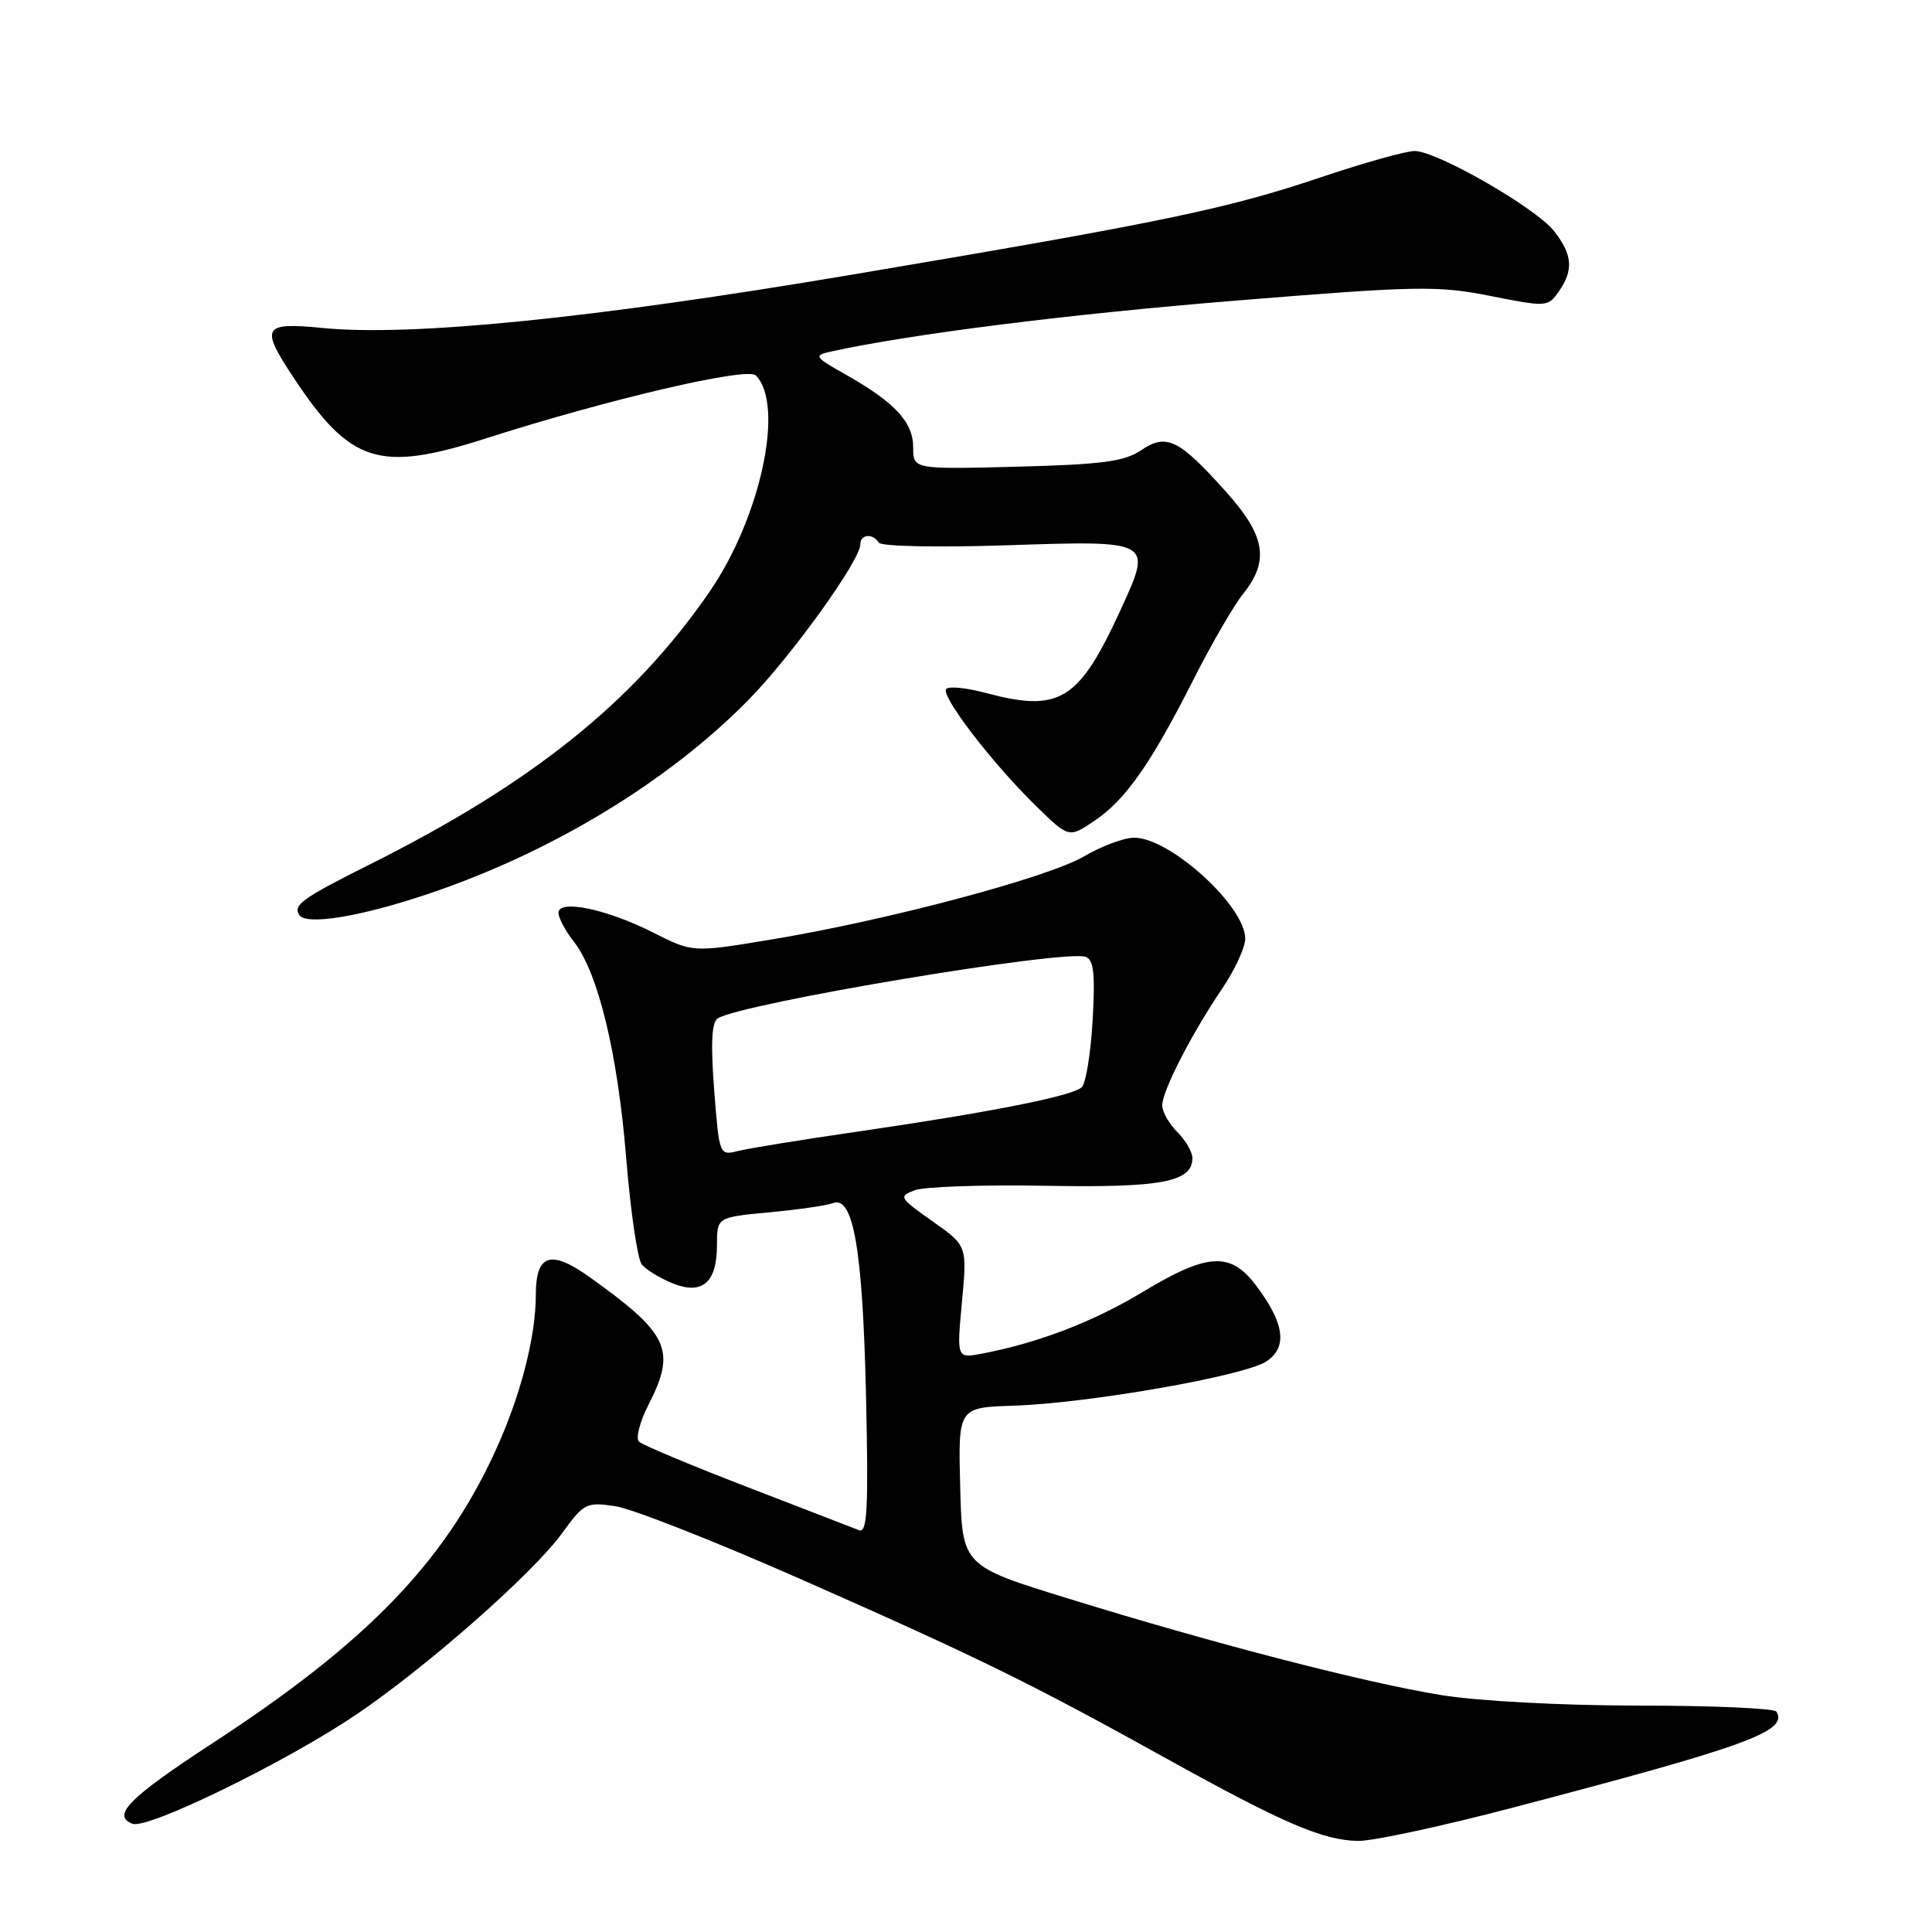 <?xml version="1.0" encoding="UTF-8" standalone="no"?>
<!DOCTYPE svg PUBLIC "-//W3C//DTD SVG 1.1//EN" "http://www.w3.org/Graphics/SVG/1.1/DTD/svg11.dtd" >
<svg xmlns="http://www.w3.org/2000/svg" xmlns:xlink="http://www.w3.org/1999/xlink" version="1.1" viewBox="0 0 256 256">
 <g >
 <path fill="currentColor"
d=" M 200.50 239.51 C 231.58 231.36 236.98 229.39 235.38 226.80 C 235.10 226.36 226.92 226.00 217.19 226.00 C 206.92 225.99 195.93 225.41 190.98 224.61 C 180.88 222.97 160.93 217.81 141.50 211.80 C 127.50 207.48 127.50 207.48 127.23 196.99 C 126.96 186.50 126.96 186.50 134.32 186.26 C 144.27 185.93 164.84 182.33 167.79 180.40 C 170.66 178.52 170.21 175.30 166.37 170.25 C 163.02 165.84 159.97 166.03 151.44 171.18 C 144.86 175.15 137.59 177.94 130.13 179.36 C 126.77 180.00 126.77 180.00 127.46 172.54 C 128.16 165.07 128.16 165.07 123.55 161.82 C 119.14 158.71 119.03 158.53 121.22 157.71 C 122.47 157.24 130.25 156.97 138.50 157.12 C 153.88 157.40 158.00 156.63 158.00 153.46 C 158.00 152.66 157.10 151.10 156.00 150.00 C 154.90 148.90 154.00 147.31 154.00 146.47 C 154.00 144.56 157.90 136.96 161.94 131.00 C 163.62 128.53 164.99 125.55 165.00 124.38 C 165.00 120.06 155.04 111.00 150.28 111.00 C 148.95 111.00 145.95 112.11 143.63 113.48 C 138.81 116.30 117.49 121.97 102.14 124.50 C 91.78 126.22 91.78 126.22 86.55 123.57 C 80.39 120.45 74.00 119.12 74.00 120.96 C 74.00 121.63 74.91 123.34 76.02 124.75 C 79.26 128.87 81.84 139.53 82.97 153.41 C 83.55 160.51 84.48 166.87 85.04 167.55 C 85.61 168.23 87.40 169.34 89.03 170.01 C 93.01 171.66 95.00 170.00 95.00 165.02 C 95.00 161.29 95.00 161.29 101.92 160.64 C 105.72 160.29 109.51 159.74 110.35 159.42 C 113.07 158.37 114.31 165.52 114.75 184.89 C 115.09 199.92 114.92 203.18 113.83 202.76 C 113.10 202.47 106.42 199.89 99.00 197.03 C 91.58 194.17 85.13 191.47 84.67 191.03 C 84.21 190.60 84.77 188.40 85.92 186.16 C 89.64 178.86 88.67 176.75 78.08 169.19 C 72.96 165.54 71.00 166.19 71.00 171.57 C 71.00 177.22 68.92 185.18 65.53 192.50 C 58.75 207.16 48.51 217.71 28.18 230.97 C 17.09 238.21 14.74 240.58 17.56 241.66 C 19.56 242.43 37.92 233.47 47.20 227.19 C 56.61 220.83 70.66 208.44 74.50 203.13 C 77.35 199.19 77.70 199.01 81.50 199.57 C 83.70 199.89 94.72 204.23 106.00 209.20 C 129.57 219.60 136.59 223.04 154.53 233.00 C 170.03 241.60 175.34 243.88 180.00 243.93 C 181.93 243.95 191.15 241.97 200.50 239.51 Z  M 56.64 118.48 C 72.98 113.00 88.43 103.65 99.13 92.79 C 104.84 86.99 114.00 74.25 114.00 72.12 C 114.00 70.78 115.65 70.63 116.44 71.90 C 116.75 72.40 124.16 72.56 133.47 72.25 C 152.73 71.61 152.70 71.60 148.55 80.67 C 142.95 92.90 140.44 94.45 130.55 91.80 C 128.08 91.14 125.76 90.91 125.39 91.28 C 124.56 92.11 131.39 101.04 137.26 106.78 C 141.63 111.05 141.63 111.05 145.02 108.76 C 149.15 105.98 152.50 101.20 158.16 90.00 C 160.53 85.33 163.48 80.23 164.73 78.67 C 168.25 74.28 167.68 70.97 162.38 65.08 C 156.16 58.16 154.56 57.39 151.18 59.67 C 148.99 61.16 145.99 61.55 134.75 61.84 C 121.00 62.19 121.00 62.19 121.00 59.27 C 121.00 55.93 118.59 53.33 112.07 49.64 C 107.91 47.29 107.78 47.10 110.07 46.59 C 120.60 44.27 141.58 41.63 163.68 39.84 C 187.85 37.87 190.51 37.83 197.50 39.22 C 204.91 40.69 205.11 40.68 206.54 38.64 C 208.53 35.79 208.37 33.75 205.92 30.62 C 203.48 27.53 190.43 20.03 187.45 20.01 C 186.32 20.01 180.78 21.55 175.15 23.45 C 162.53 27.70 154.25 29.42 112.74 36.42 C 78.42 42.21 54.49 44.61 42.75 43.46 C 34.79 42.68 34.44 43.30 38.93 50.08 C 46.43 61.40 50.26 62.61 64.29 58.12 C 80.51 52.92 99.00 48.60 100.14 49.74 C 104.02 53.62 100.78 68.66 93.94 78.53 C 83.88 93.07 70.50 103.79 49.00 114.54 C 40.08 119.01 38.82 119.91 39.64 121.23 C 40.52 122.65 47.68 121.49 56.64 118.48 Z  M 94.63 144.39 C 94.16 138.29 94.30 135.43 95.10 134.94 C 98.38 132.91 141.13 125.77 143.87 126.79 C 144.93 127.19 145.13 129.11 144.78 135.19 C 144.53 139.53 143.89 143.51 143.35 144.05 C 142.18 145.22 131.22 147.39 113.46 149.97 C 106.28 151.01 99.26 152.15 97.86 152.50 C 95.31 153.14 95.31 153.14 94.63 144.39 Z "/>
</g>
</svg>